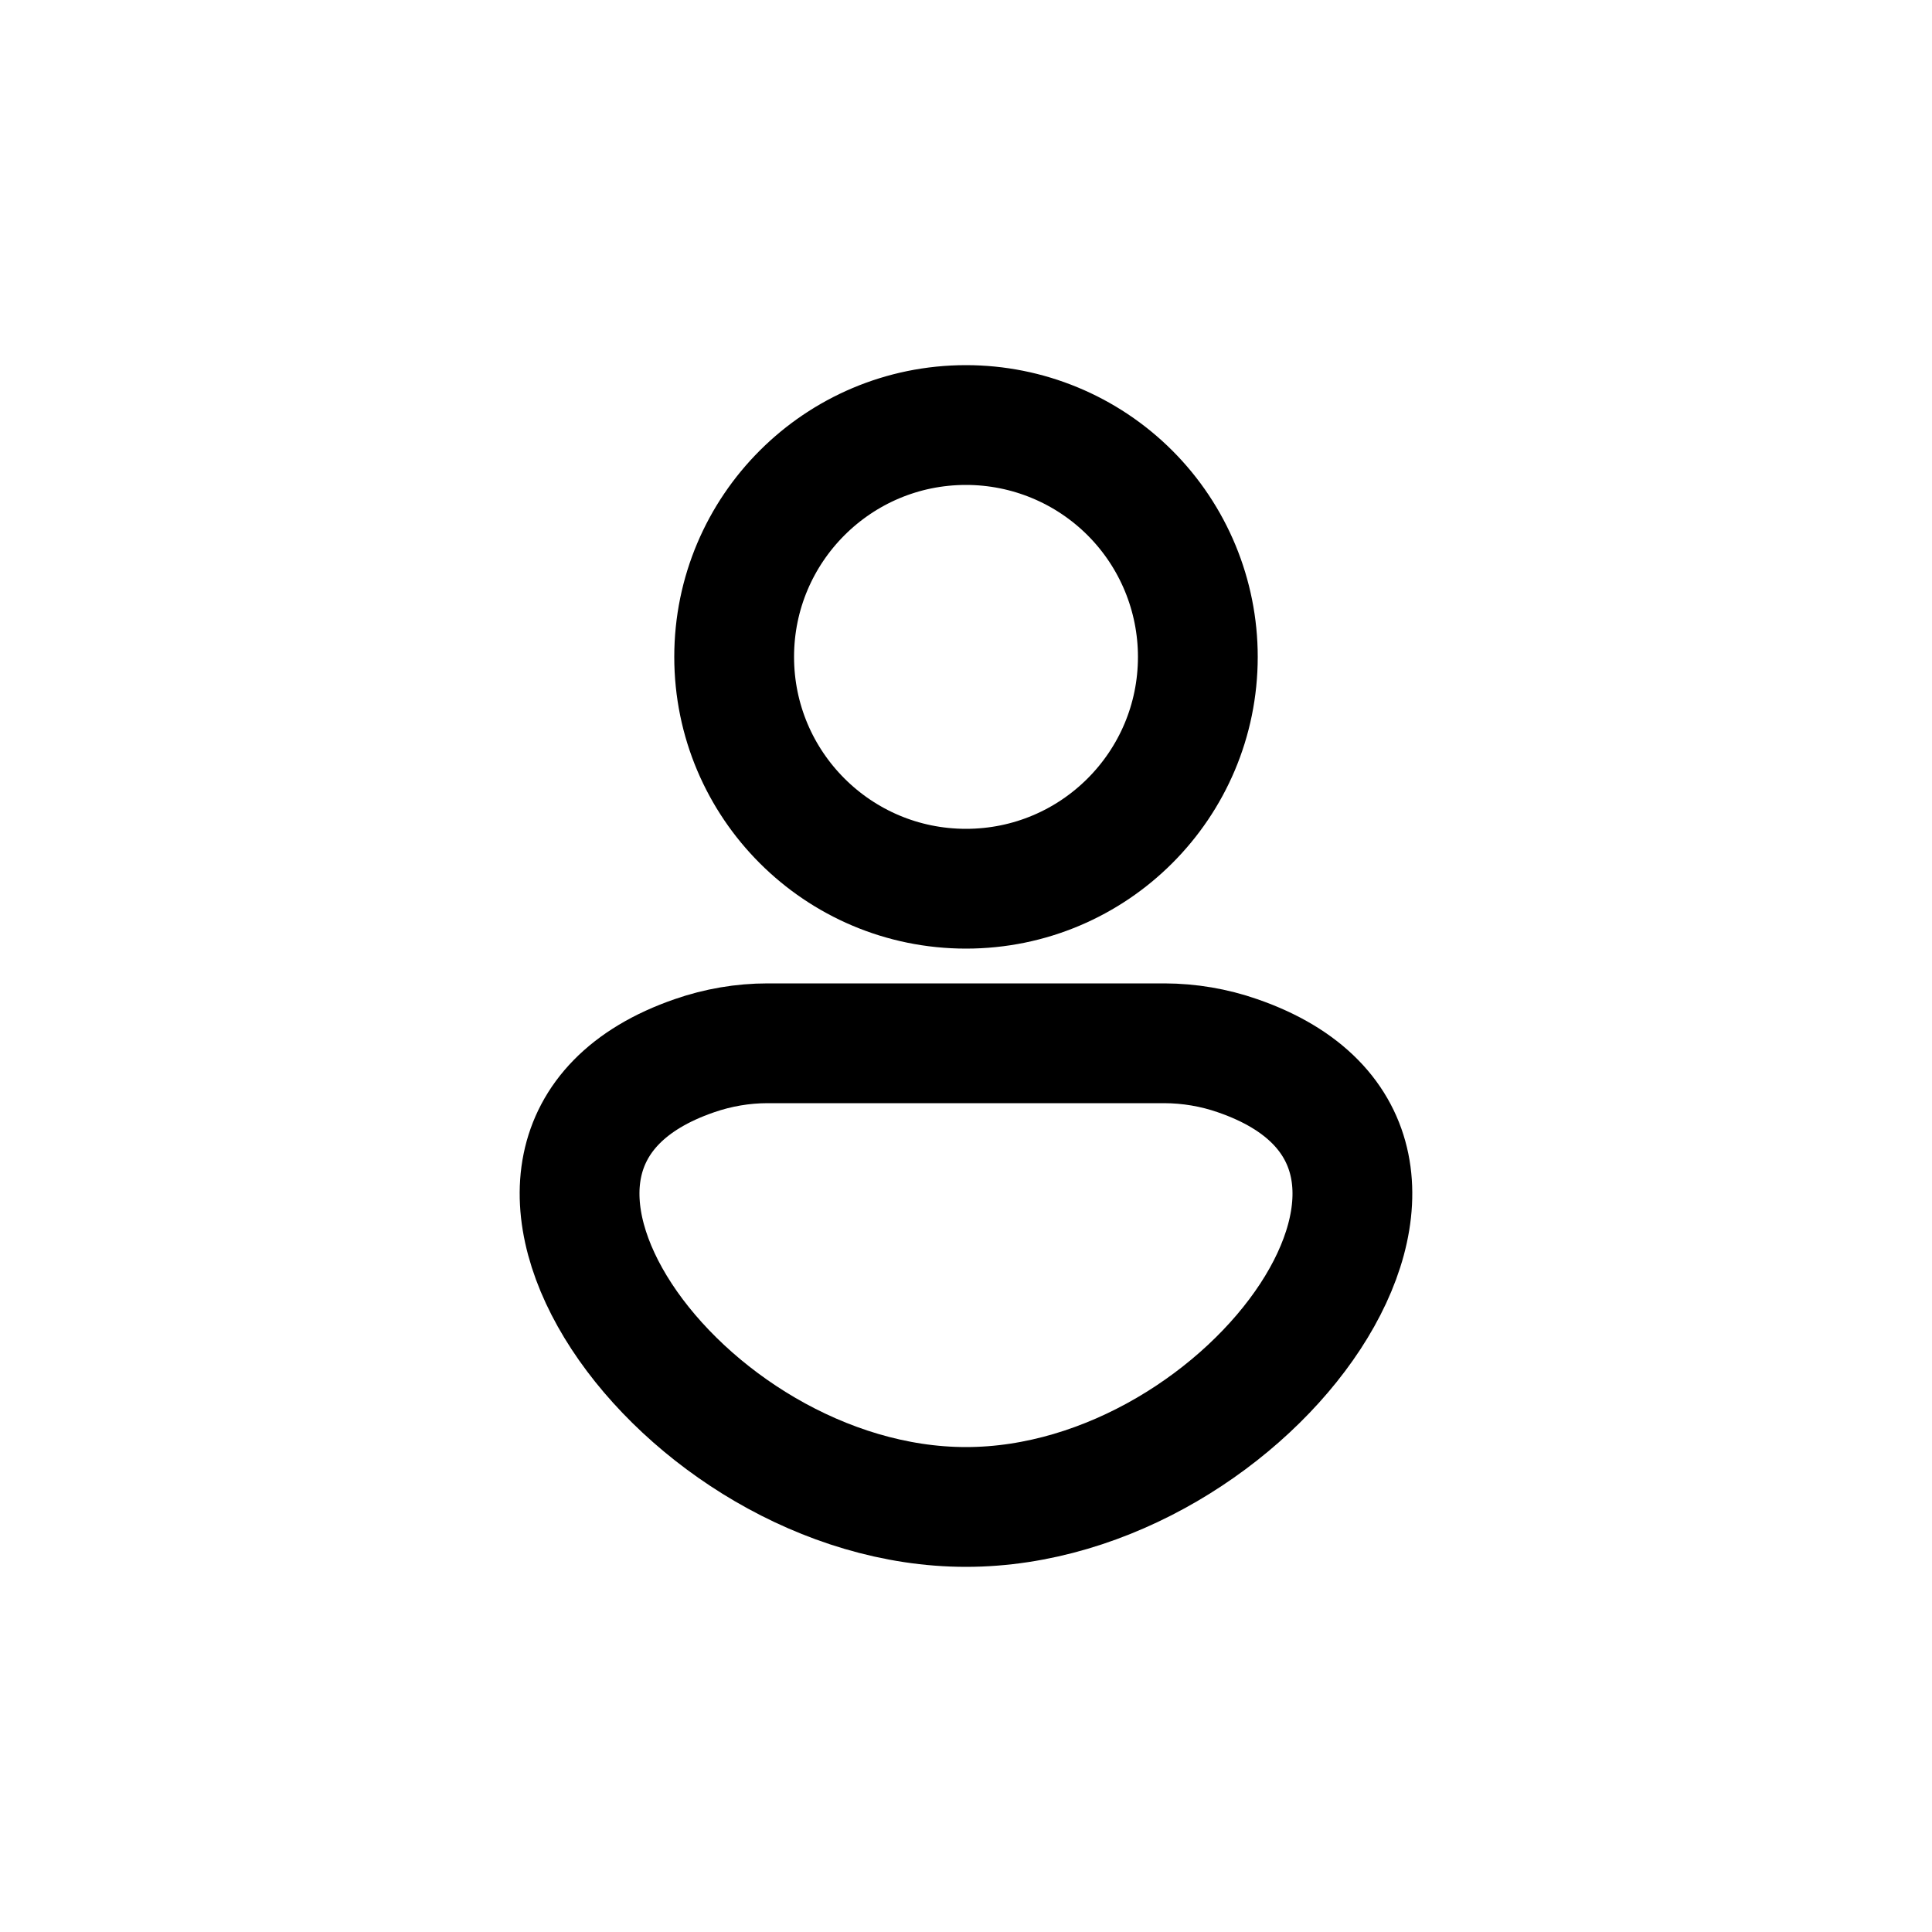 <!DOCTYPE svg PUBLIC "-//W3C//DTD SVG 1.1//EN" "http://www.w3.org/Graphics/SVG/1.1/DTD/svg11.dtd">
<!-- Uploaded to: SVG Repo, www.svgrepo.com, Transformed by: SVG Repo Mixer Tools -->
<svg width="800px" height="800px" viewBox="0 -0.5 25 25" fill="none" xmlns="http://www.w3.org/2000/svg">
<g id="SVGRepo_bgCarrier" stroke-width="0"/>
<g id="SVGRepo_tracerCarrier" stroke-linecap="round" stroke-linejoin="round"/>
<g id="SVGRepo_iconCarrier"> <path fill-rule="evenodd" clip-rule="evenodd" d="M15.5 8C15.5 9.657 14.157 11 12.5 11C10.844 11 9.5 9.657 9.5 8C9.5 6.343 10.844 5 12.5 5C13.296 5 14.059 5.316 14.622 5.879C15.184 6.441 15.5 7.204 15.5 8Z" stroke="#000000" stroke-width="1.55" stroke-linecap="round" stroke-linejoin="round"/> <path fill-rule="evenodd" clip-rule="evenodd" d="M15.067 13H9.933C9.611 13 9.29 13.055 8.985 13.161C5.475 14.372 8.814 19 12.5 19C16.186 19 19.525 14.372 16.014 13.161C15.71 13.055 15.39 13.001 15.067 13Z" stroke="#000000" stroke-width="1.55" stroke-linecap="round" stroke-linejoin="round"/> </g>
</svg>